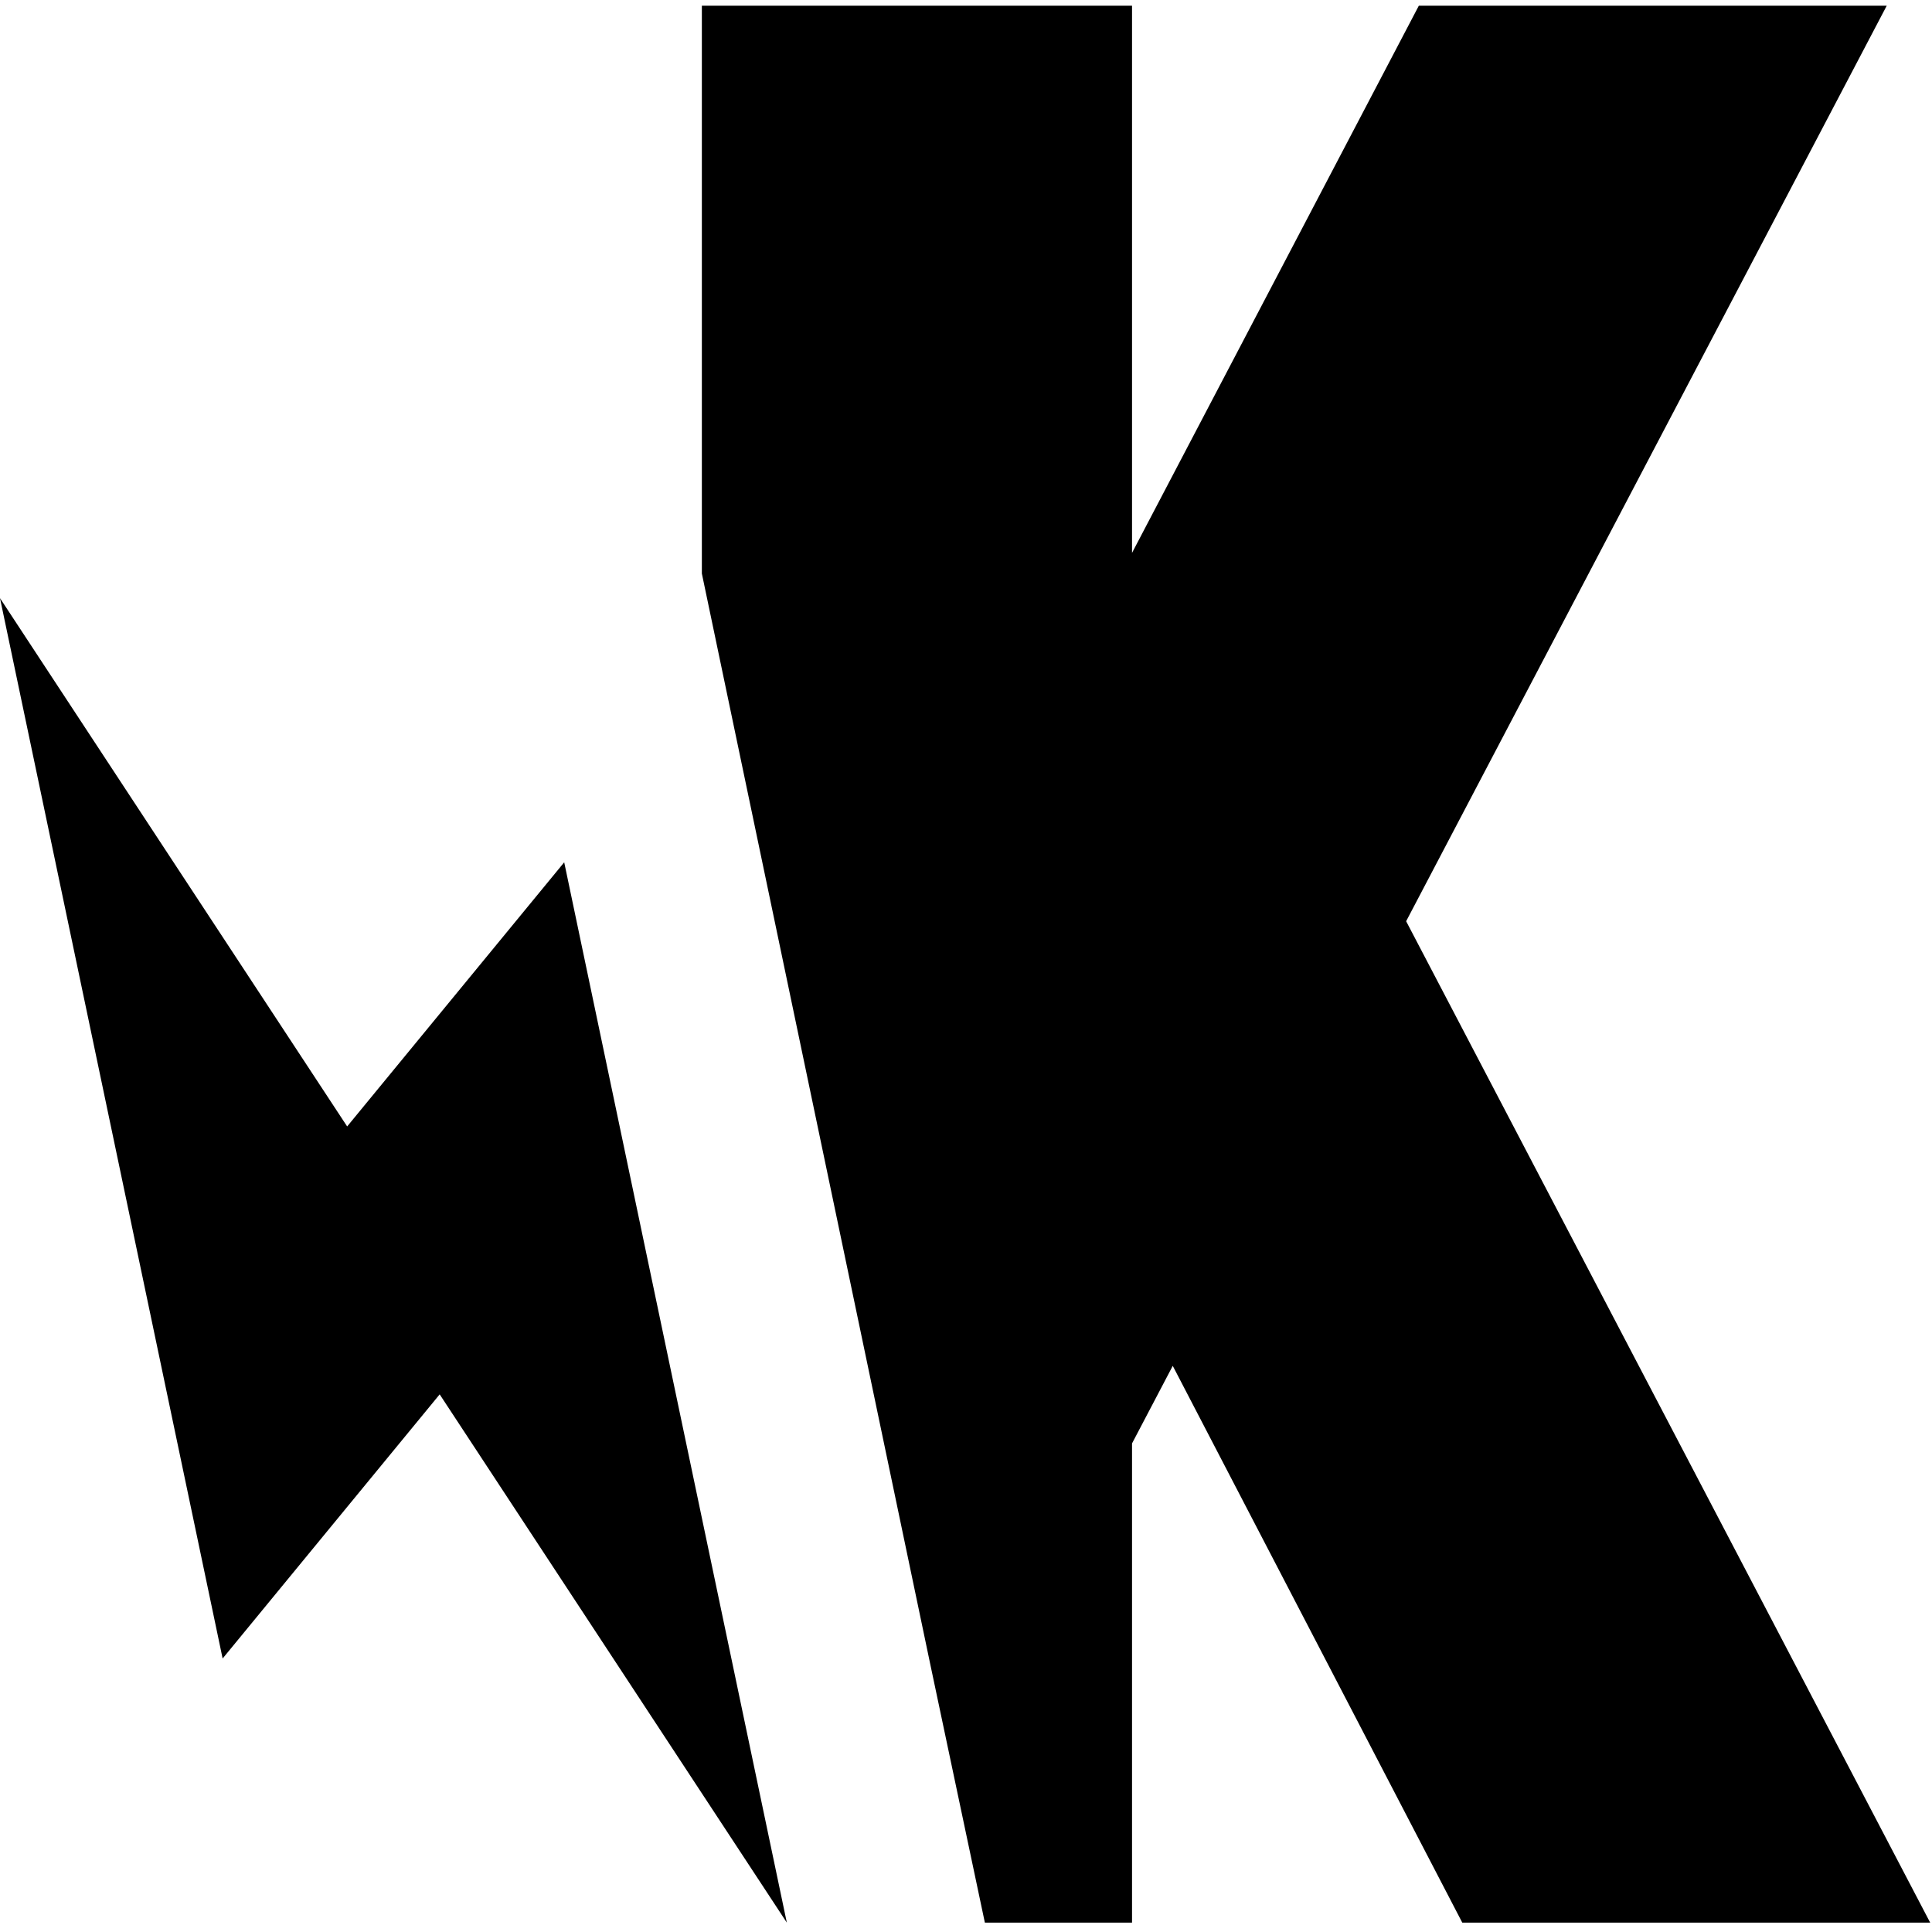 <svg xmlns="http://www.w3.org/2000/svg" xmlns:xlink="http://www.w3.org/1999/xlink" width="128" height="128"><path fill="#000000" d="M77.25 89.63L77.25 89.63L96.88 127.38L127.88 127.38L92.75 60.25L77.25 89.63ZM14.75 109.88L14.75 109.88L29.13 92.38L52.13 127.38L37.38 57.13L24.88 83.63L14.75 109.88ZM14.75 109.88L14.75 109.88L37.38 57.13L23 74.63L0 39.63L14.75 109.88ZM125 0.38L125 0.38L94 0.38L75 36.63L75 0.38L46.50 0.38L46.50 38L61.63 110.25L65.25 127.38L75 127.38L75 95.63L125 0.38Z"/></svg>